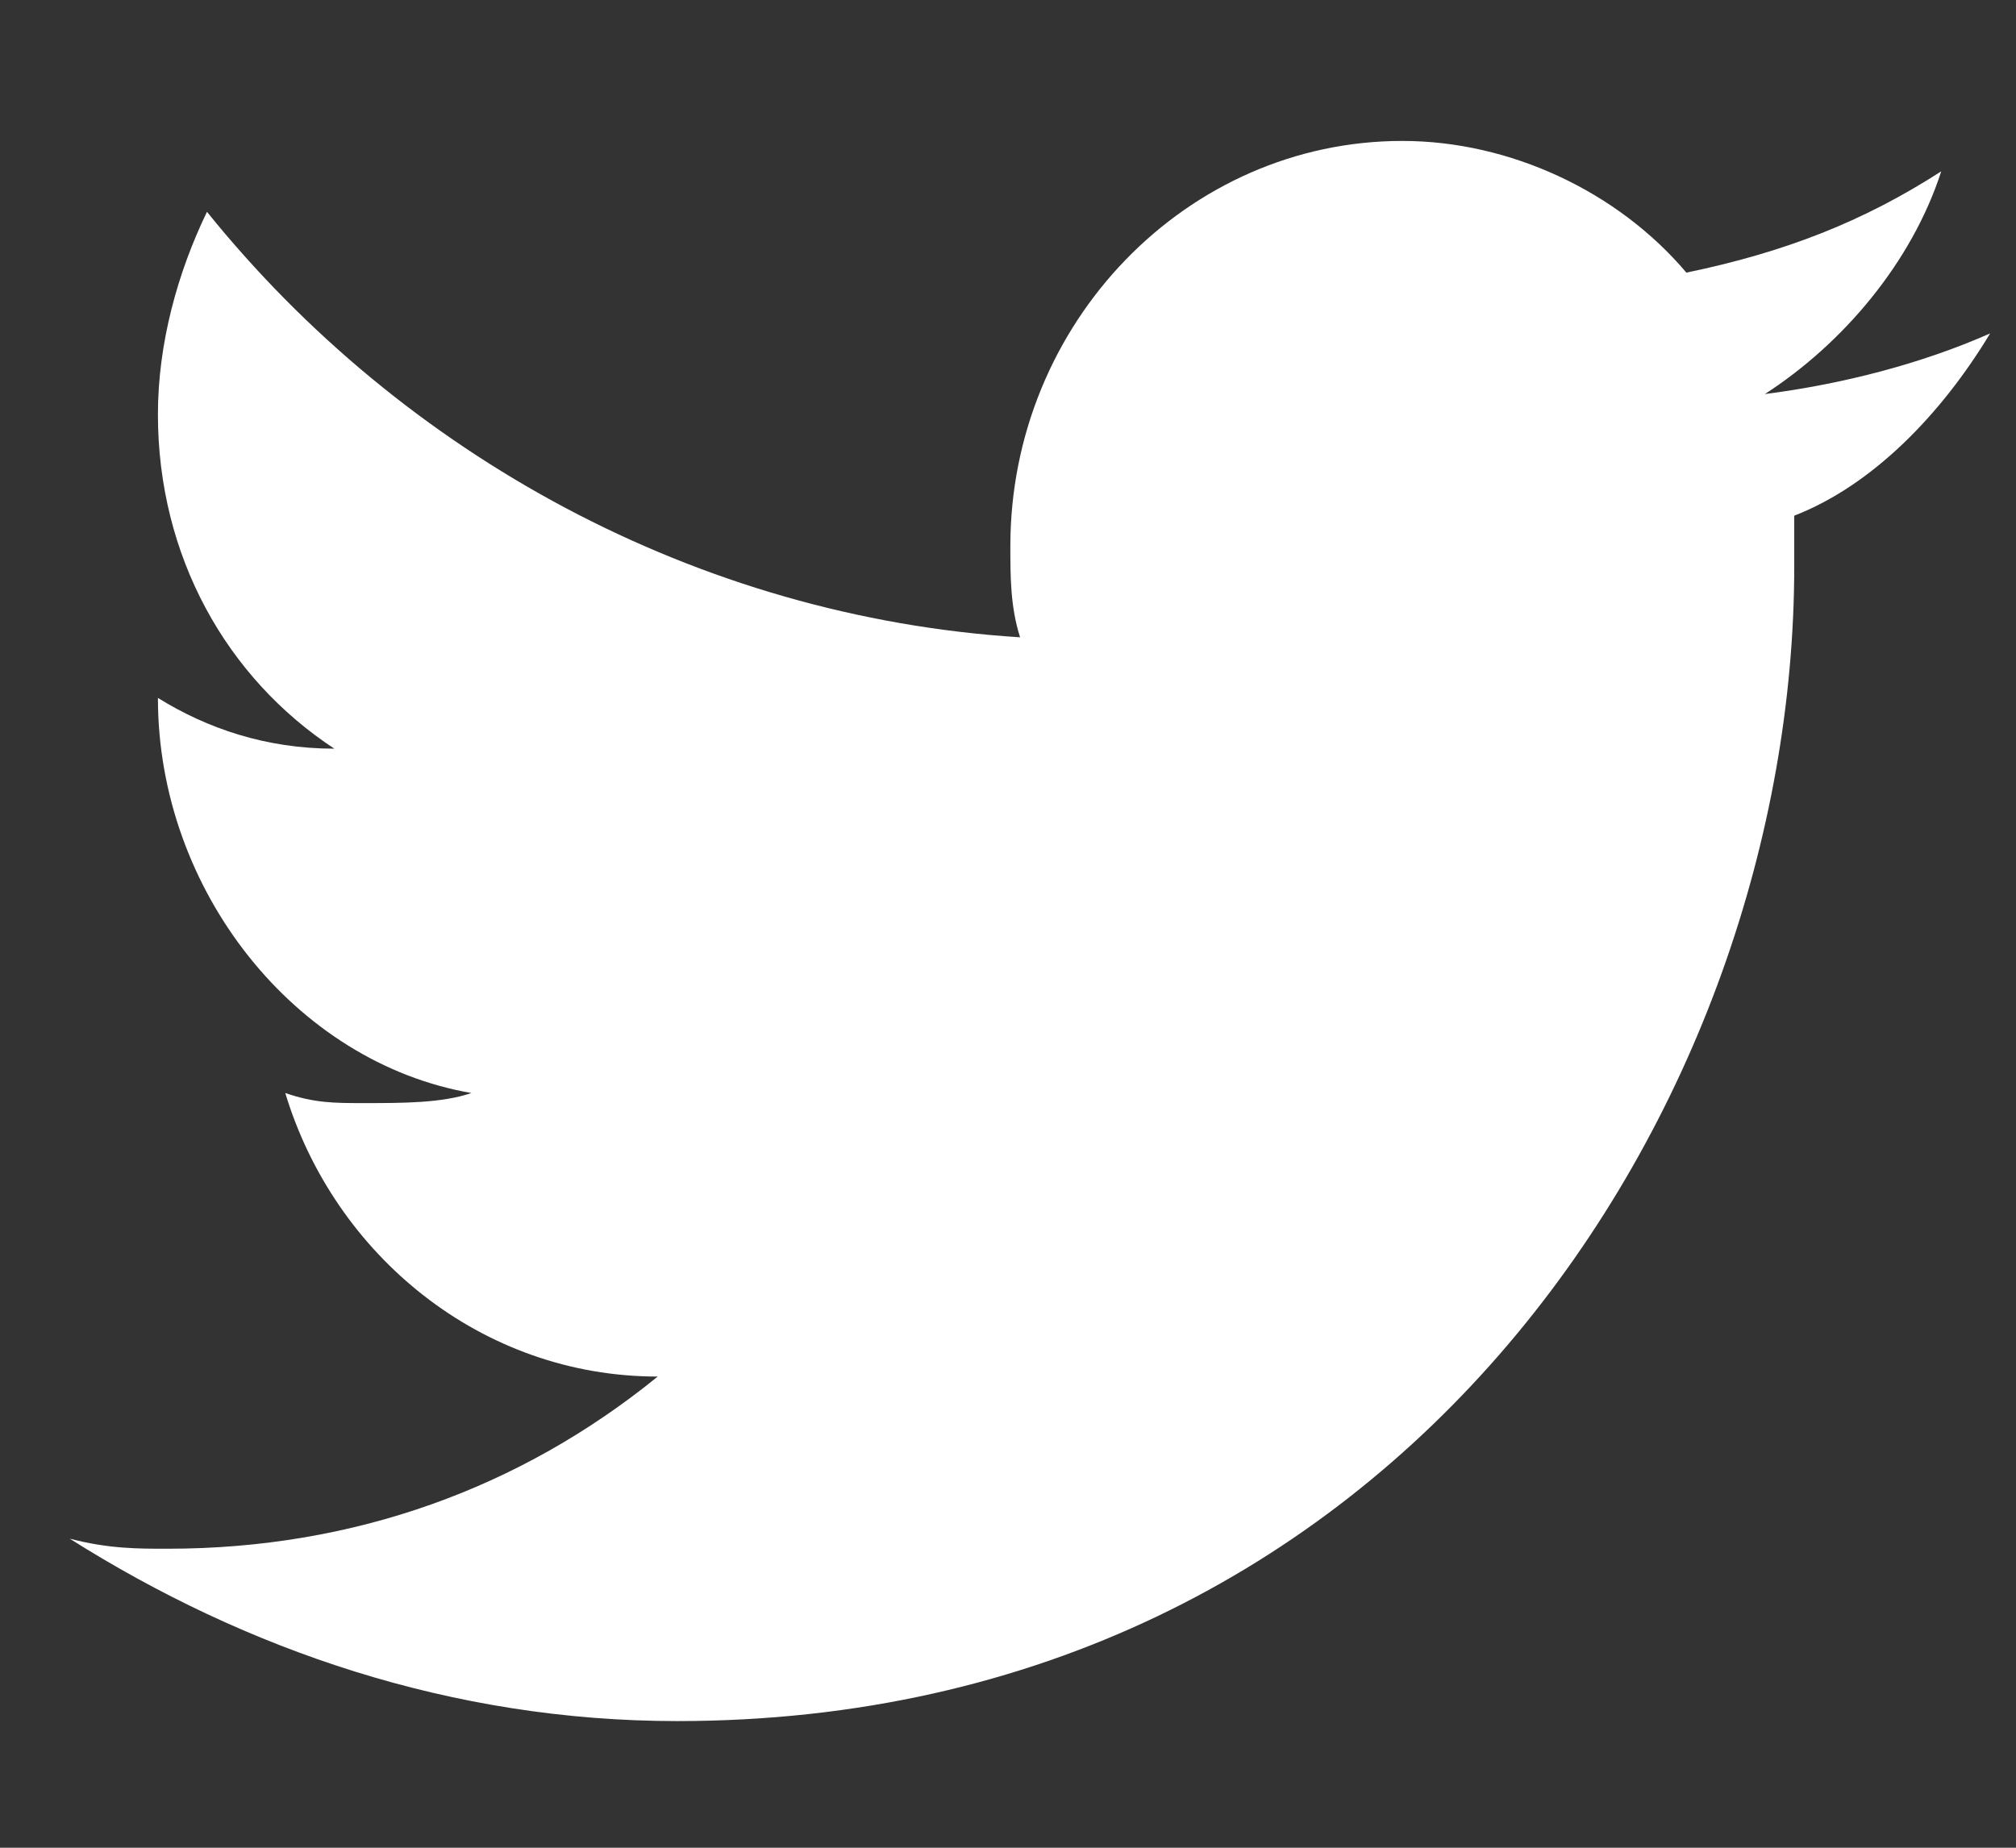 <svg width="12" height="11" viewBox="0 0 12 11" fill="none" xmlns="http://www.w3.org/2000/svg">
<rect x="0" y="0" width="12" height="11" fill="#333333" stroke="none"/>
<path d="M11.846 1.985C11.438 2.165 10.971 2.286 10.505 2.346C10.971 2.045 11.38 1.562 11.555 1.02C11.088 1.321 10.621 1.502 10.038 1.623C9.63 1.14 8.988 0.839 8.347 0.839C7.064 0.839 6.014 1.924 6.014 3.251C6.014 3.432 6.014 3.613 6.072 3.794C4.148 3.673 2.398 2.708 1.232 1.261C1.057 1.623 0.94 2.045 0.94 2.467C0.94 3.311 1.348 4.035 1.99 4.457C1.582 4.457 1.232 4.336 0.94 4.155C0.94 5.301 1.757 6.326 2.806 6.507C2.631 6.567 2.398 6.567 2.165 6.567C1.99 6.567 1.873 6.567 1.698 6.507C1.99 7.472 2.865 8.195 3.915 8.195C3.098 8.859 2.107 9.22 0.998 9.22C0.824 9.22 0.649 9.221 0.415 9.16C1.465 9.823 2.69 10.246 4.031 10.246C8.347 10.246 10.68 6.567 10.68 3.371V3.07C11.146 2.889 11.555 2.467 11.846 1.985Z" fill="white"/>
</svg>
